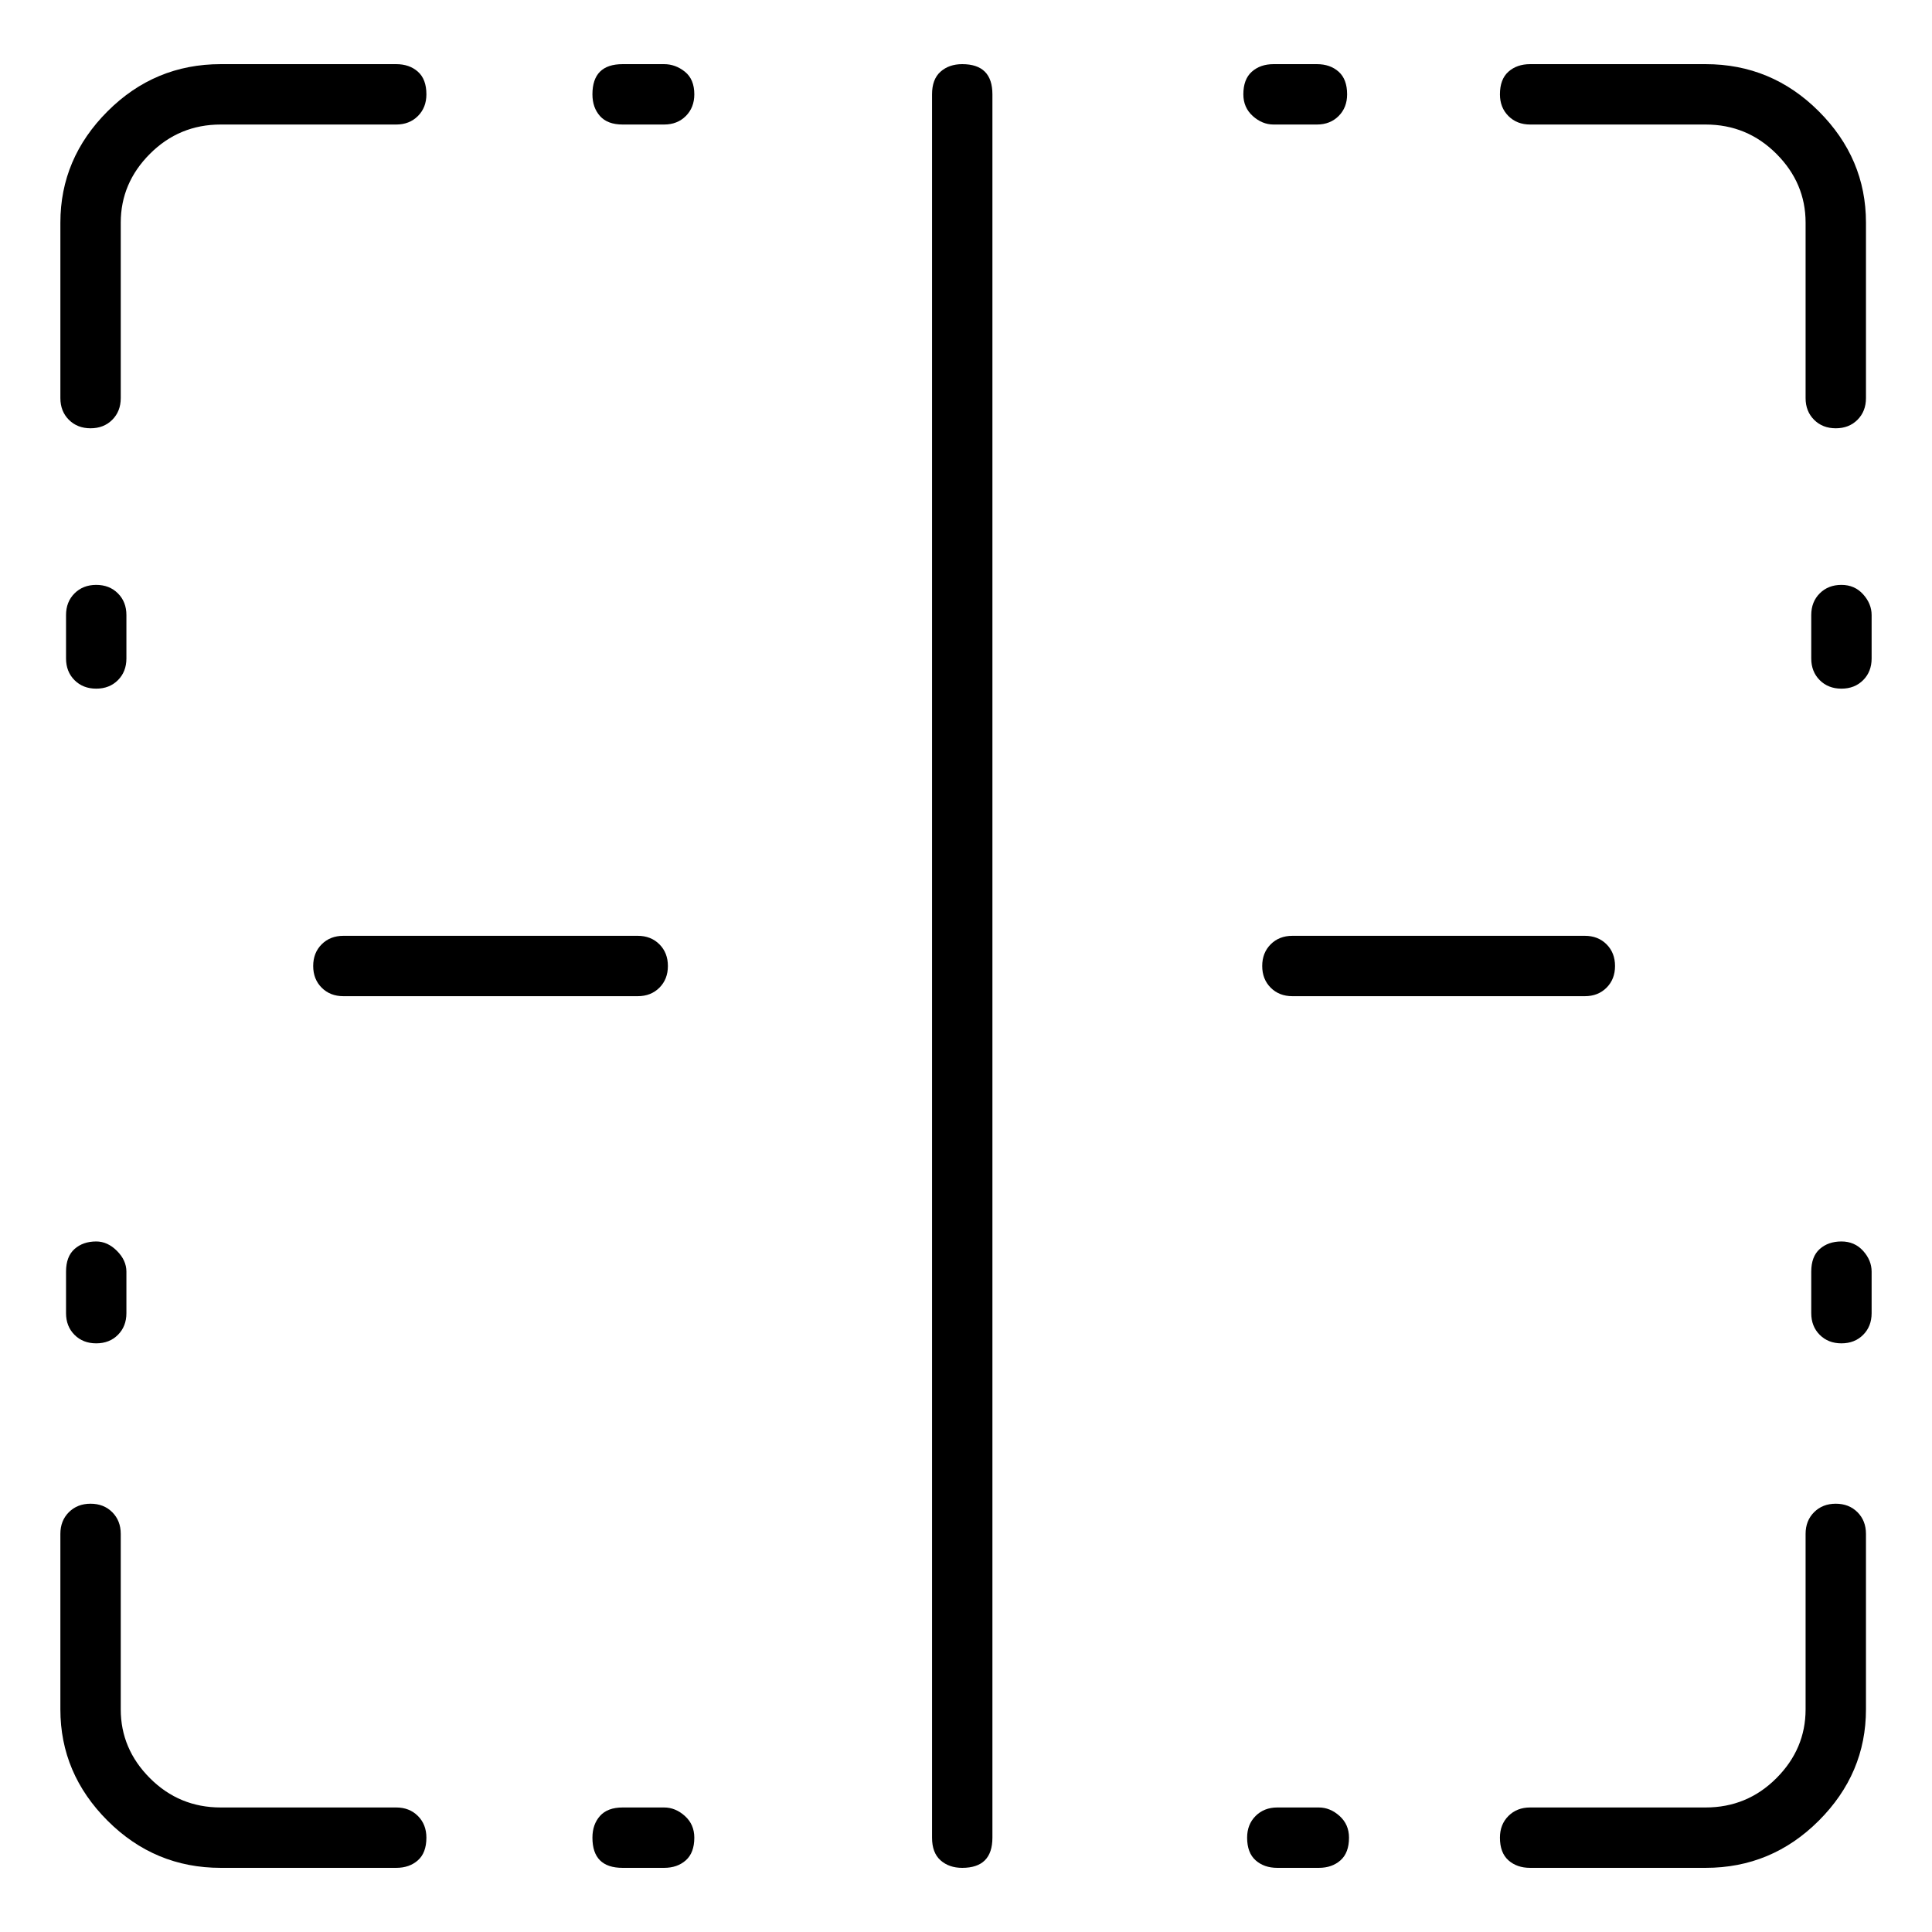 <svg viewBox="0 0 1024 1024" xmlns="http://www.w3.org/2000/svg">
  <path transform="scale(1, -1) translate(0, -960)" fill="currentColor" d="M510 926q-7 0 -11.5 -4t-4.5 -12v-924q0 -8 4.5 -12t11.5 -4q8 0 12 4t4 12v924q0 8 -4 12t-12 4zM166 448q0 -7 4.5 -11.5t11.5 -4.5h156q7 0 11.5 4.5t4.5 11.5t-4.5 11.5t-11.5 4.5h-156q-7 0 -11.5 -4.5t-4.5 -11.5v0zM685 464q-7 0 -11.5 -4.5t-4.5 -11.5t4.5 -11.5 t11.5 -4.5h155q7 0 11.5 4.5t4.5 11.5t-4.5 11.5t-11.5 4.5h-155zM811 894h93q22 0 37.5 -15.5t15.5 -36.5v-93q0 -7 4.5 -11.5t11.5 -4.5t11.5 4.5t4.5 11.5v93q0 34 -25 59t-60 25h-93q-7 0 -11.5 -4t-4.5 -12q0 -7 4.5 -11.5t11.5 -4.5zM48 733q7 0 11.5 4.5t4.5 11.5v93 q0 21 15.5 36.5t37.5 15.5h93q7 0 11.5 4.5t4.5 11.5q0 8 -4.5 12t-11.5 4h-93q-35 0 -60 -25t-25 -59v-93q0 -7 4.5 -11.5t11.5 -4.5zM210 2h-93q-22 0 -37.5 15.5t-15.5 36.5v93q0 7 -4.5 11.5t-11.5 4.5t-11.5 -4.5t-4.5 -11.5v-93q0 -34 25 -59t60 -25h93q7 0 11.5 4 t4.5 12q0 7 -4.5 11.5t-11.5 4.5zM973 163q-7 0 -11.5 -4.5t-4.5 -11.5v-93q0 -21 -15.5 -36.5t-37.5 -15.5h-93q-7 0 -11.5 -4.5t-4.5 -11.5q0 -8 4.5 -12t11.5 -4h93q35 0 60 25t25 59v93q0 7 -4.5 11.5t-11.5 4.5zM352 2h-22q-8 0 -12 -4.5t-4 -11.5q0 -8 4 -12t12 -4h22 q7 0 11.5 4t4.5 12q0 7 -5 11.5t-11 4.5zM699 2h-22q-7 0 -11.5 -4.5t-4.5 -11.5q0 -8 4.5 -12t11.5 -4h22q7 0 11.5 4t4.5 12q0 7 -5 11.5t-11 4.5zM352 926h-22q-8 0 -12 -4t-4 -12q0 -7 4 -11.5t12 -4.5h22q7 0 11.5 4.5t4.5 11.5q0 8 -5 12t-11 4zM675 894h23 q7 0 11.5 4.5t4.5 11.5q0 8 -4.5 12t-11.5 4h-23q-7 0 -11.5 -4t-4.5 -12q0 -7 5 -11.5t11 -4.5zM976 650q-7 0 -11.5 -4.5t-4.5 -11.5v-23q0 -7 4.5 -11.5t11.5 -4.5t11.5 4.5t4.5 11.5v23q0 6 -4.5 11t-11.5 5zM976 302q-7 0 -11.5 -4t-4.5 -12v-22q0 -7 4.5 -11.5 t11.5 -4.5t11.5 4.5t4.5 11.5v22q0 6 -4.5 11t-11.5 5zM67 634q0 7 -4.5 11.5t-11.5 4.5t-11.5 -4.5t-4.5 -11.5v-23q0 -7 4.5 -11.5t11.5 -4.5t11.5 4.5t4.5 11.5v23zM51 302q-7 0 -11.5 -4t-4.5 -12v-22q0 -7 4.5 -11.5t11.5 -4.5t11.5 4.5t4.5 11.5v22q0 6 -5 11t-11 5z " />
</svg>